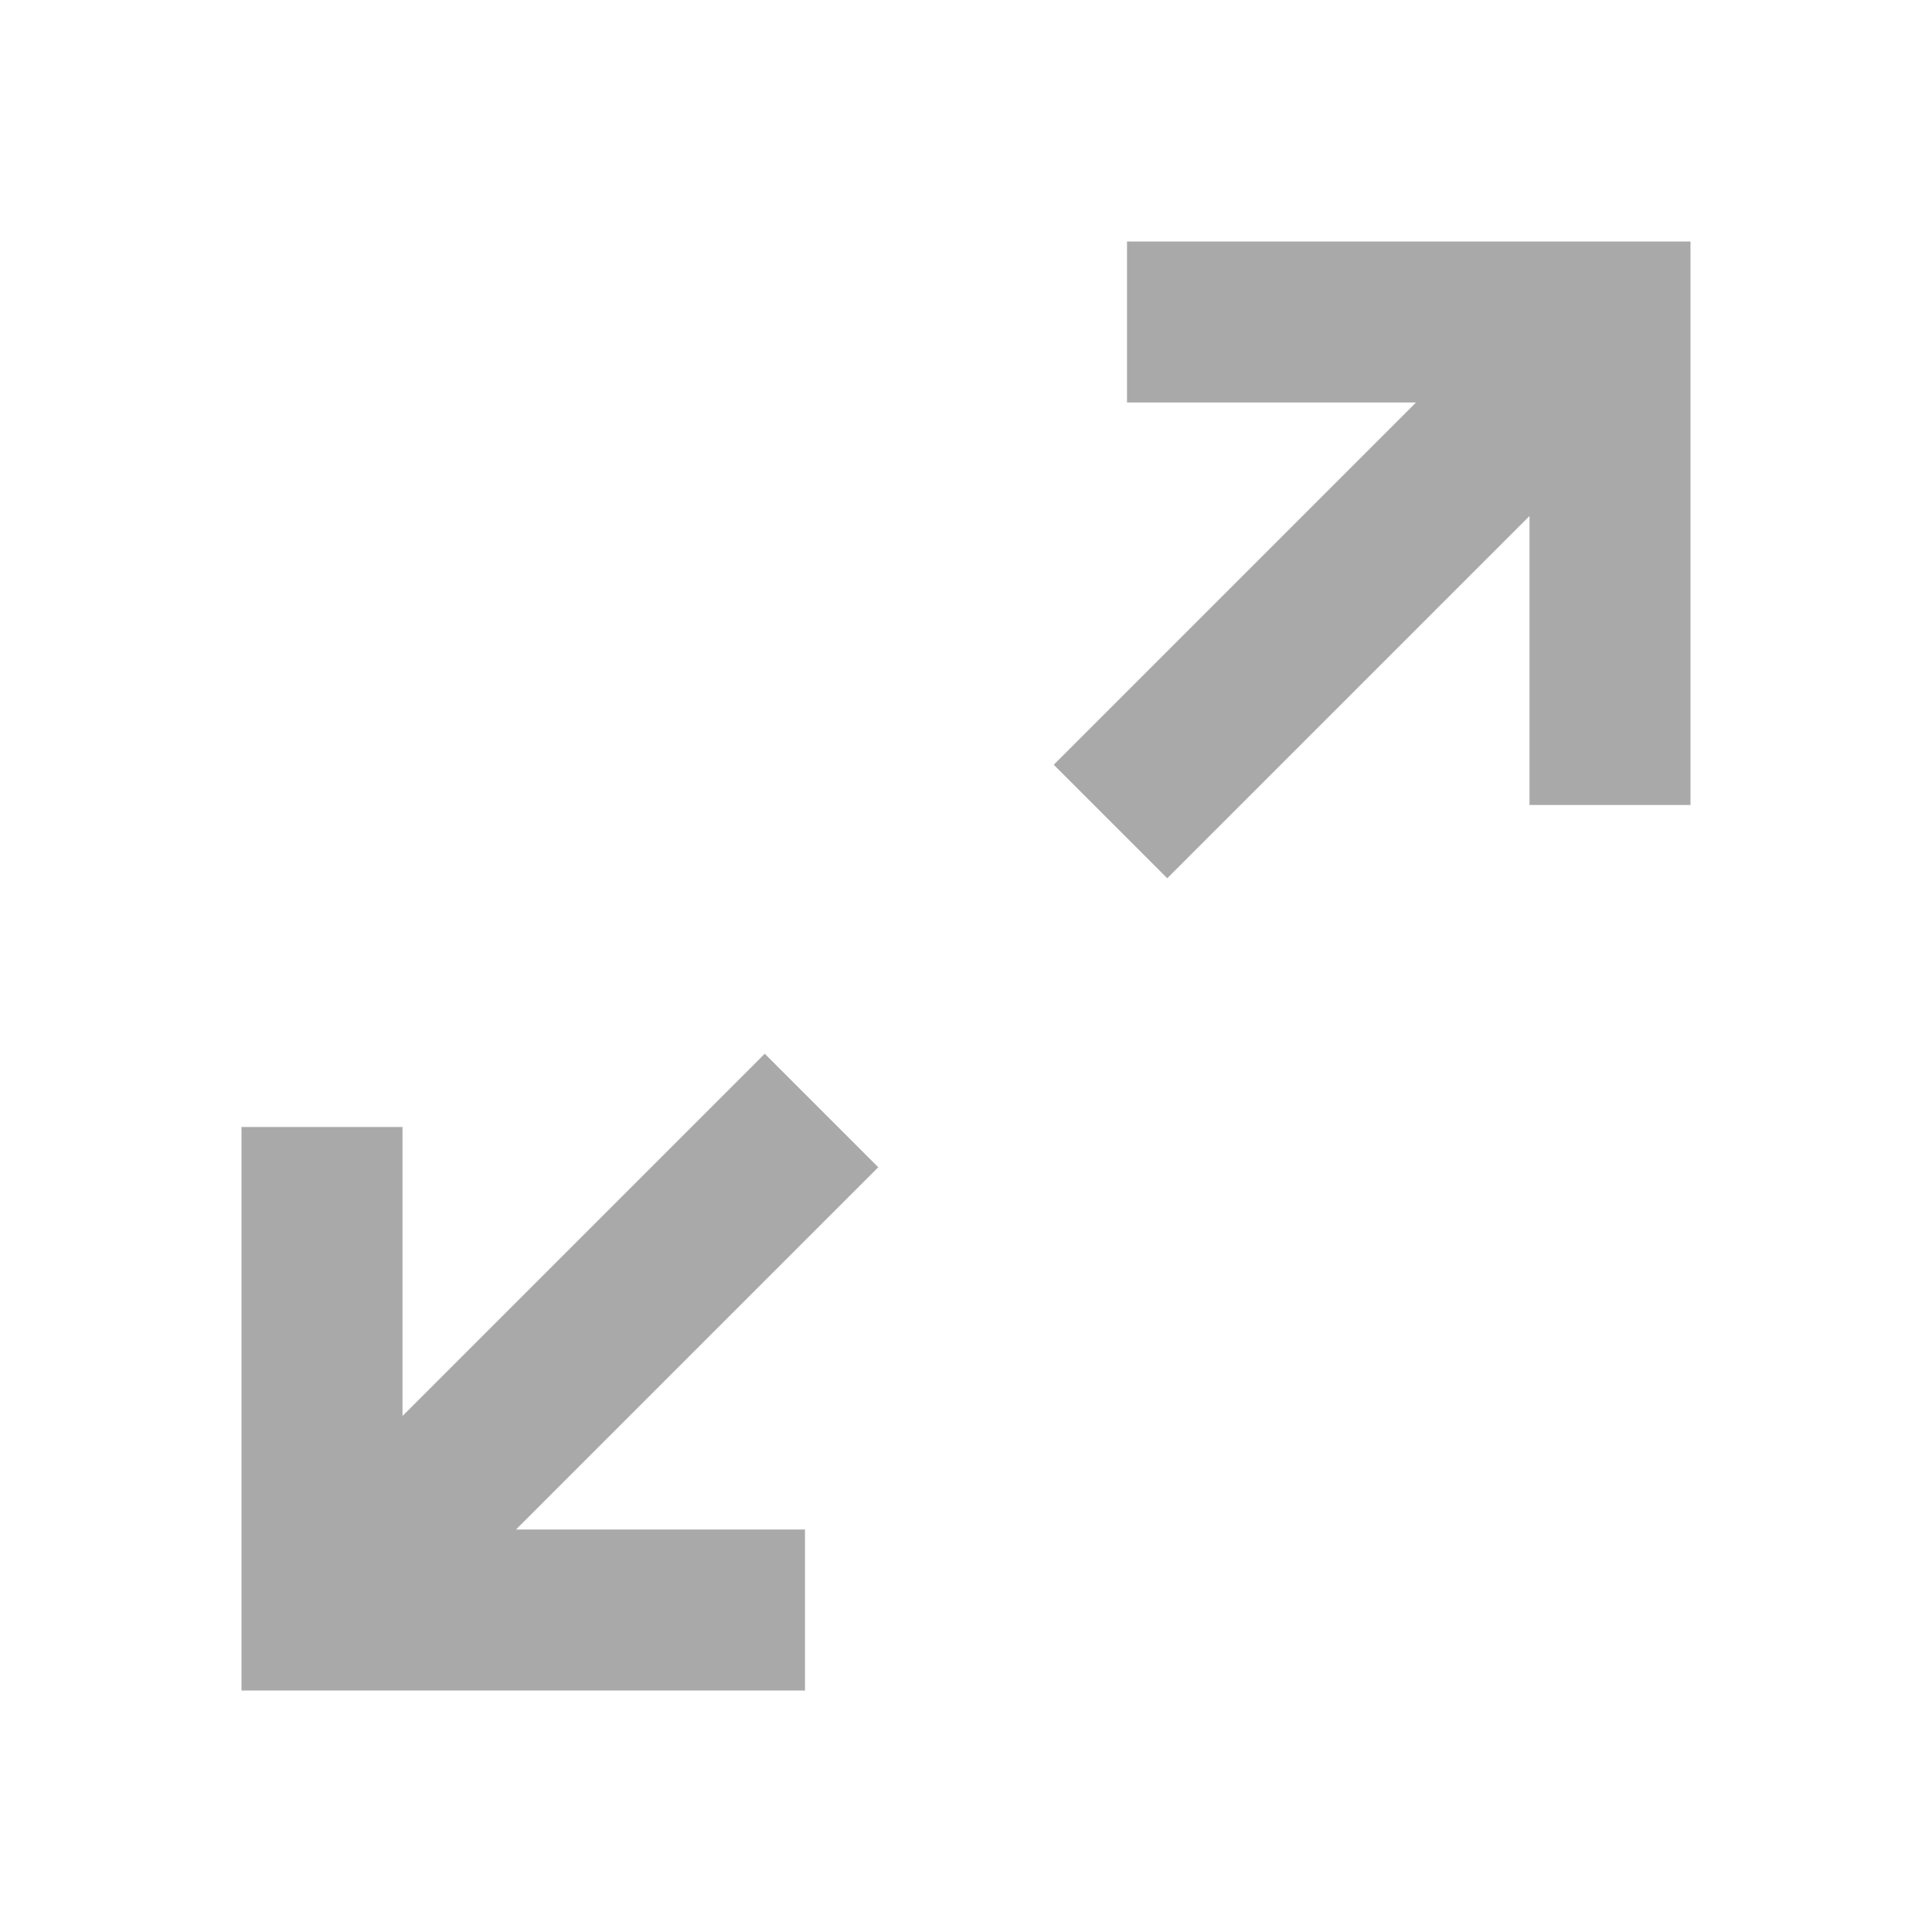 <svg xmlns="http://www.w3.org/2000/svg" fill="#a9a9a9" width="24" height="24" viewBox="0 0 24 24">
<path d="M10,21V19H6.41L10.91,14.5L9.5,13.09L5,17.59V14H3V21H10M14.5,10.91L19,6.41V10H21V3H14V5H17.59L13.09,9.5L14.5,10.91Z" />
</svg>